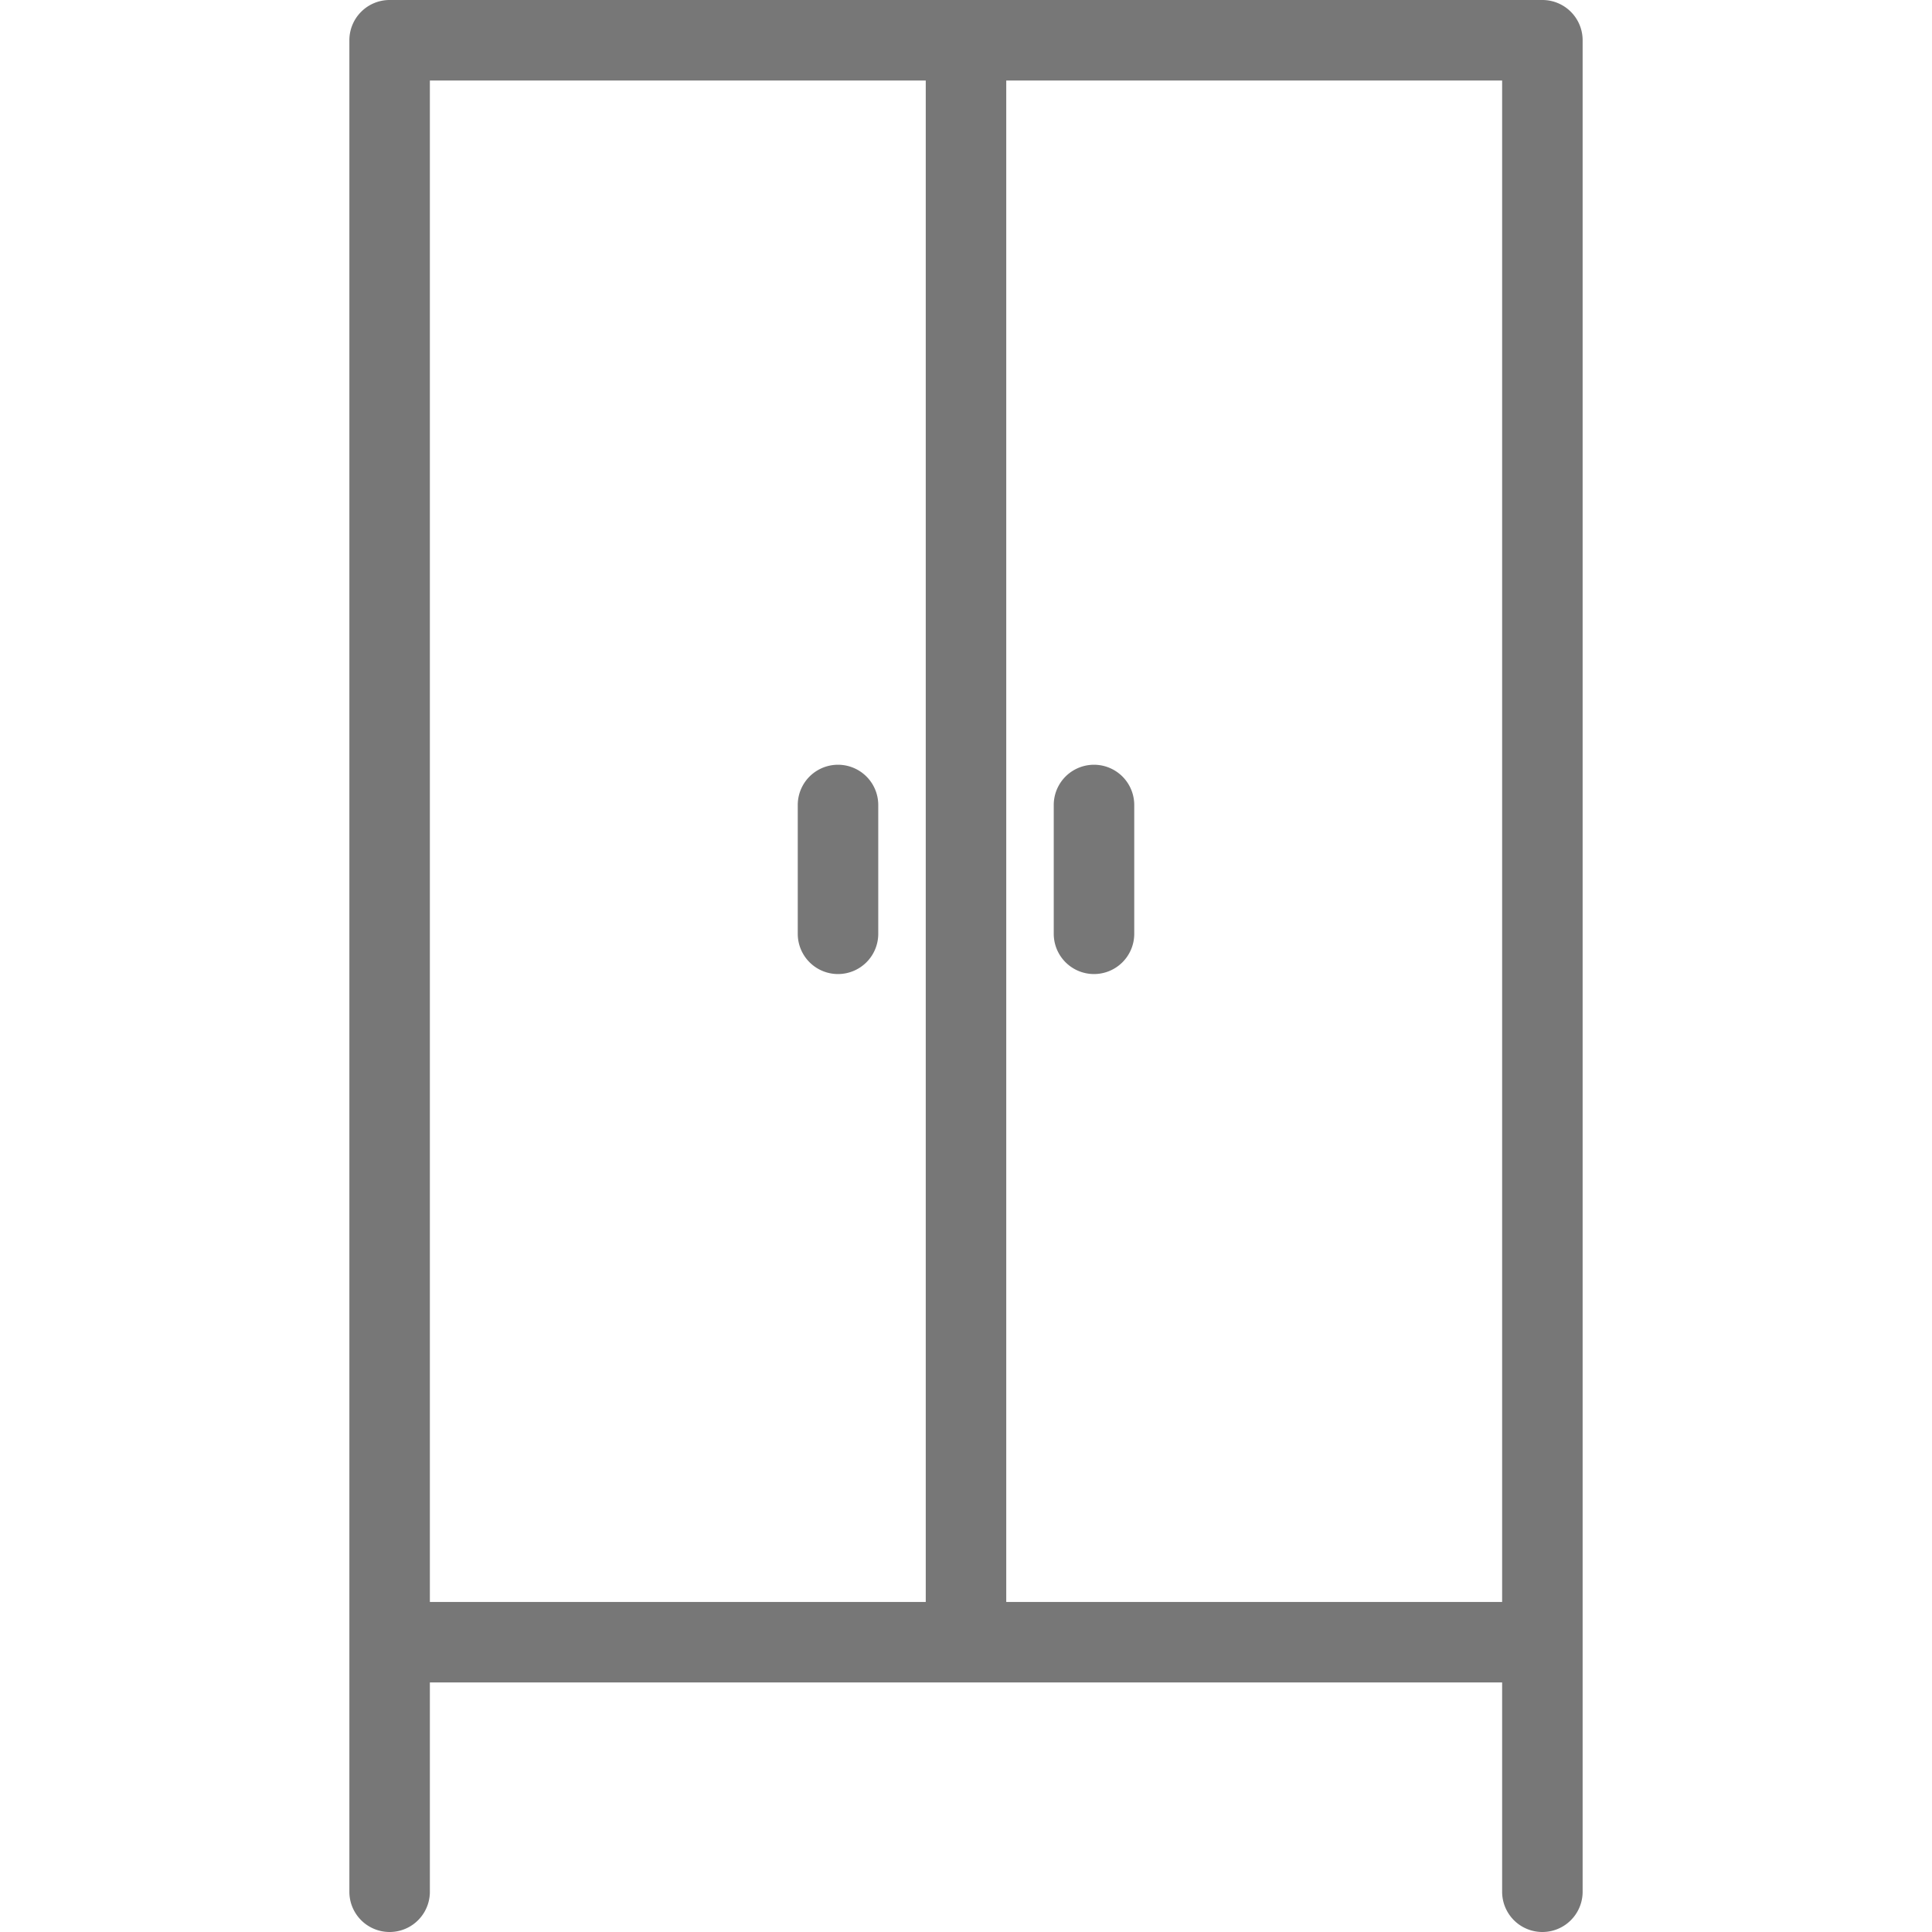 <svg id="Layer_1" data-name="Layer 1" xmlns="http://www.w3.org/2000/svg" viewBox="0 0 24 24"><defs><style>.cls-1{fill:#777;}</style></defs><title>korpus copy 2</title><path class="cls-1" d="M19.16,0H4.84a.5.5,0,0,0-.5.5v23a.5.5,0,0,0,1,0V20.9H18.66v2.6a.5.5,0,0,0,1,0V.5A.5.5,0,0,0,19.16,0ZM11.5,19.9H5.34V1H11.5Zm7.16,0H12.5V1h6.16ZM13.59,12.1a.5.5,0,0,0,.5-.5V10a.5.5,0,0,0-1,0V11.6A.5.5,0,0,0,13.59,12.1Zm-3.18,0a.5.5,0,0,0,.5-.5V10a.5.5,0,1,0-1,0V11.6A.5.5,0,0,0,10.41,12.1Z"/></svg>
